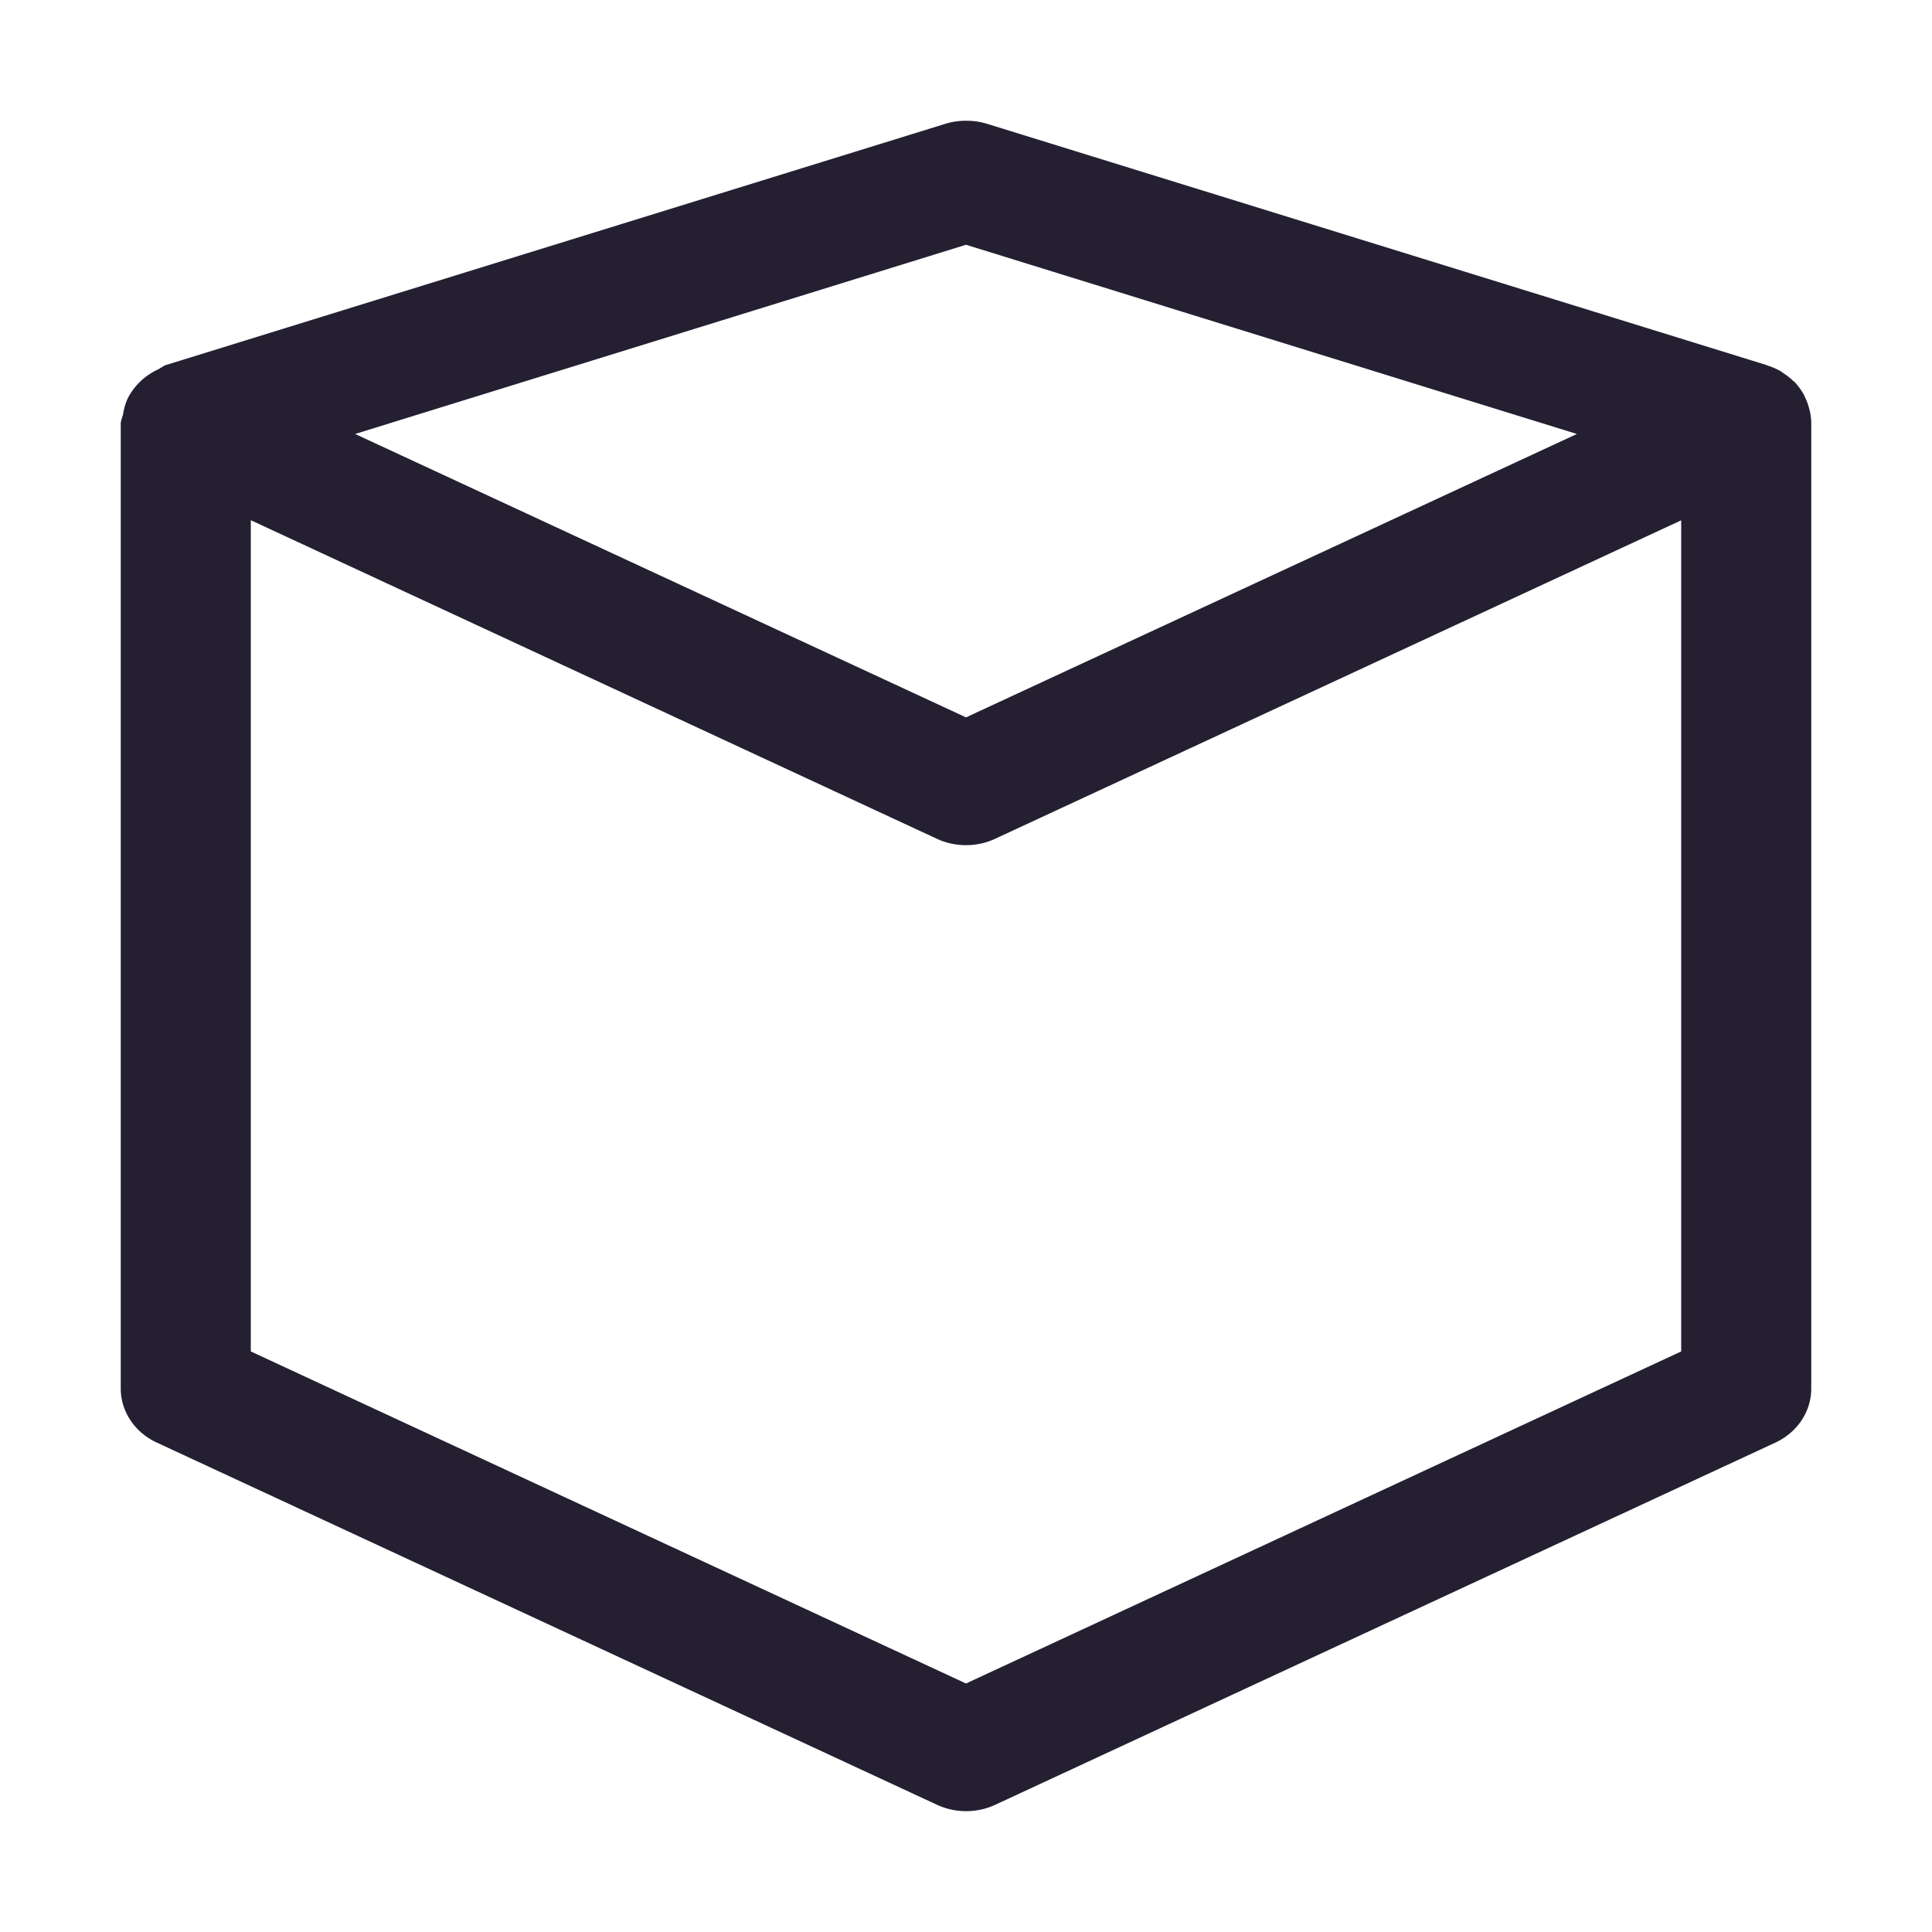 <svg xmlns="http://www.w3.org/2000/svg" xmlns:svg="http://www.w3.org/2000/svg" id="svg4" width="16" height="16" version="1.1"><path id="path936" style="color:#000;fill:#241f31;stroke-width:1;stroke-linecap:round;stroke-linejoin:round;-inkscape-stroke:none" d="M 8,1 A 0.539,0.5 0 0 0 7.83,1.025 l -6.462,2 A 0.539,0.5 0 0 0 1.318,3.055 0.538,0.5 0 0 0 1.223,3.109 0.539,0.5 0 0 0 1.118,3.207 0.538,0.5 0 0 0 1.057,3.301 0.539,0.5 0 0 0 1.019,3.434 0.538,0.5 0 0 0 1,3.5 v 8 a 0.539,0.5 0 0 0 0.299,0.447 l 6.462,3 a 0.539,0.5 0 0 0 0.48,0 l 6.462,-3 A 0.539,0.5 0 0 0 15,11.5 v -8 a 0.538,0.5 0 0 0 -0.011,-0.092 0.539,0.5 0 0 0 -0.006,-0.023 0.538,0.5 0 0 0 -0.038,-0.102 0.538,0.5 0 0 0 -0.002,-0.006 0.539,0.5 0 0 0 -0.002,-0.004 0.538,0.5 0 0 0 -0.067,-0.096 0.538,0.5 0 0 0 -0.008,-0.01 0.539,0.5 0 0 0 -0.015,-0.012 0.538,0.5 0 0 0 -0.078,-0.062 0.539,0.5 0 0 0 -0.025,-0.018 0.538,0.5 0 0 0 -0.114,-0.049 0.538,0.5 0 0 0 -0.002,-0.002 l -6.462,-2 A 0.539,0.5 0 0 0 8,1 Z m 0,1.027 L 13.059,3.594 8,5.941 2.941,3.594 Z m -5.923,2.281 5.683,2.639 a 0.539,0.5 0 0 0 0.48,0 L 13.923,4.309 v 6.883 l -5.923,2.75 -5.923,-2.75 z"/></svg>